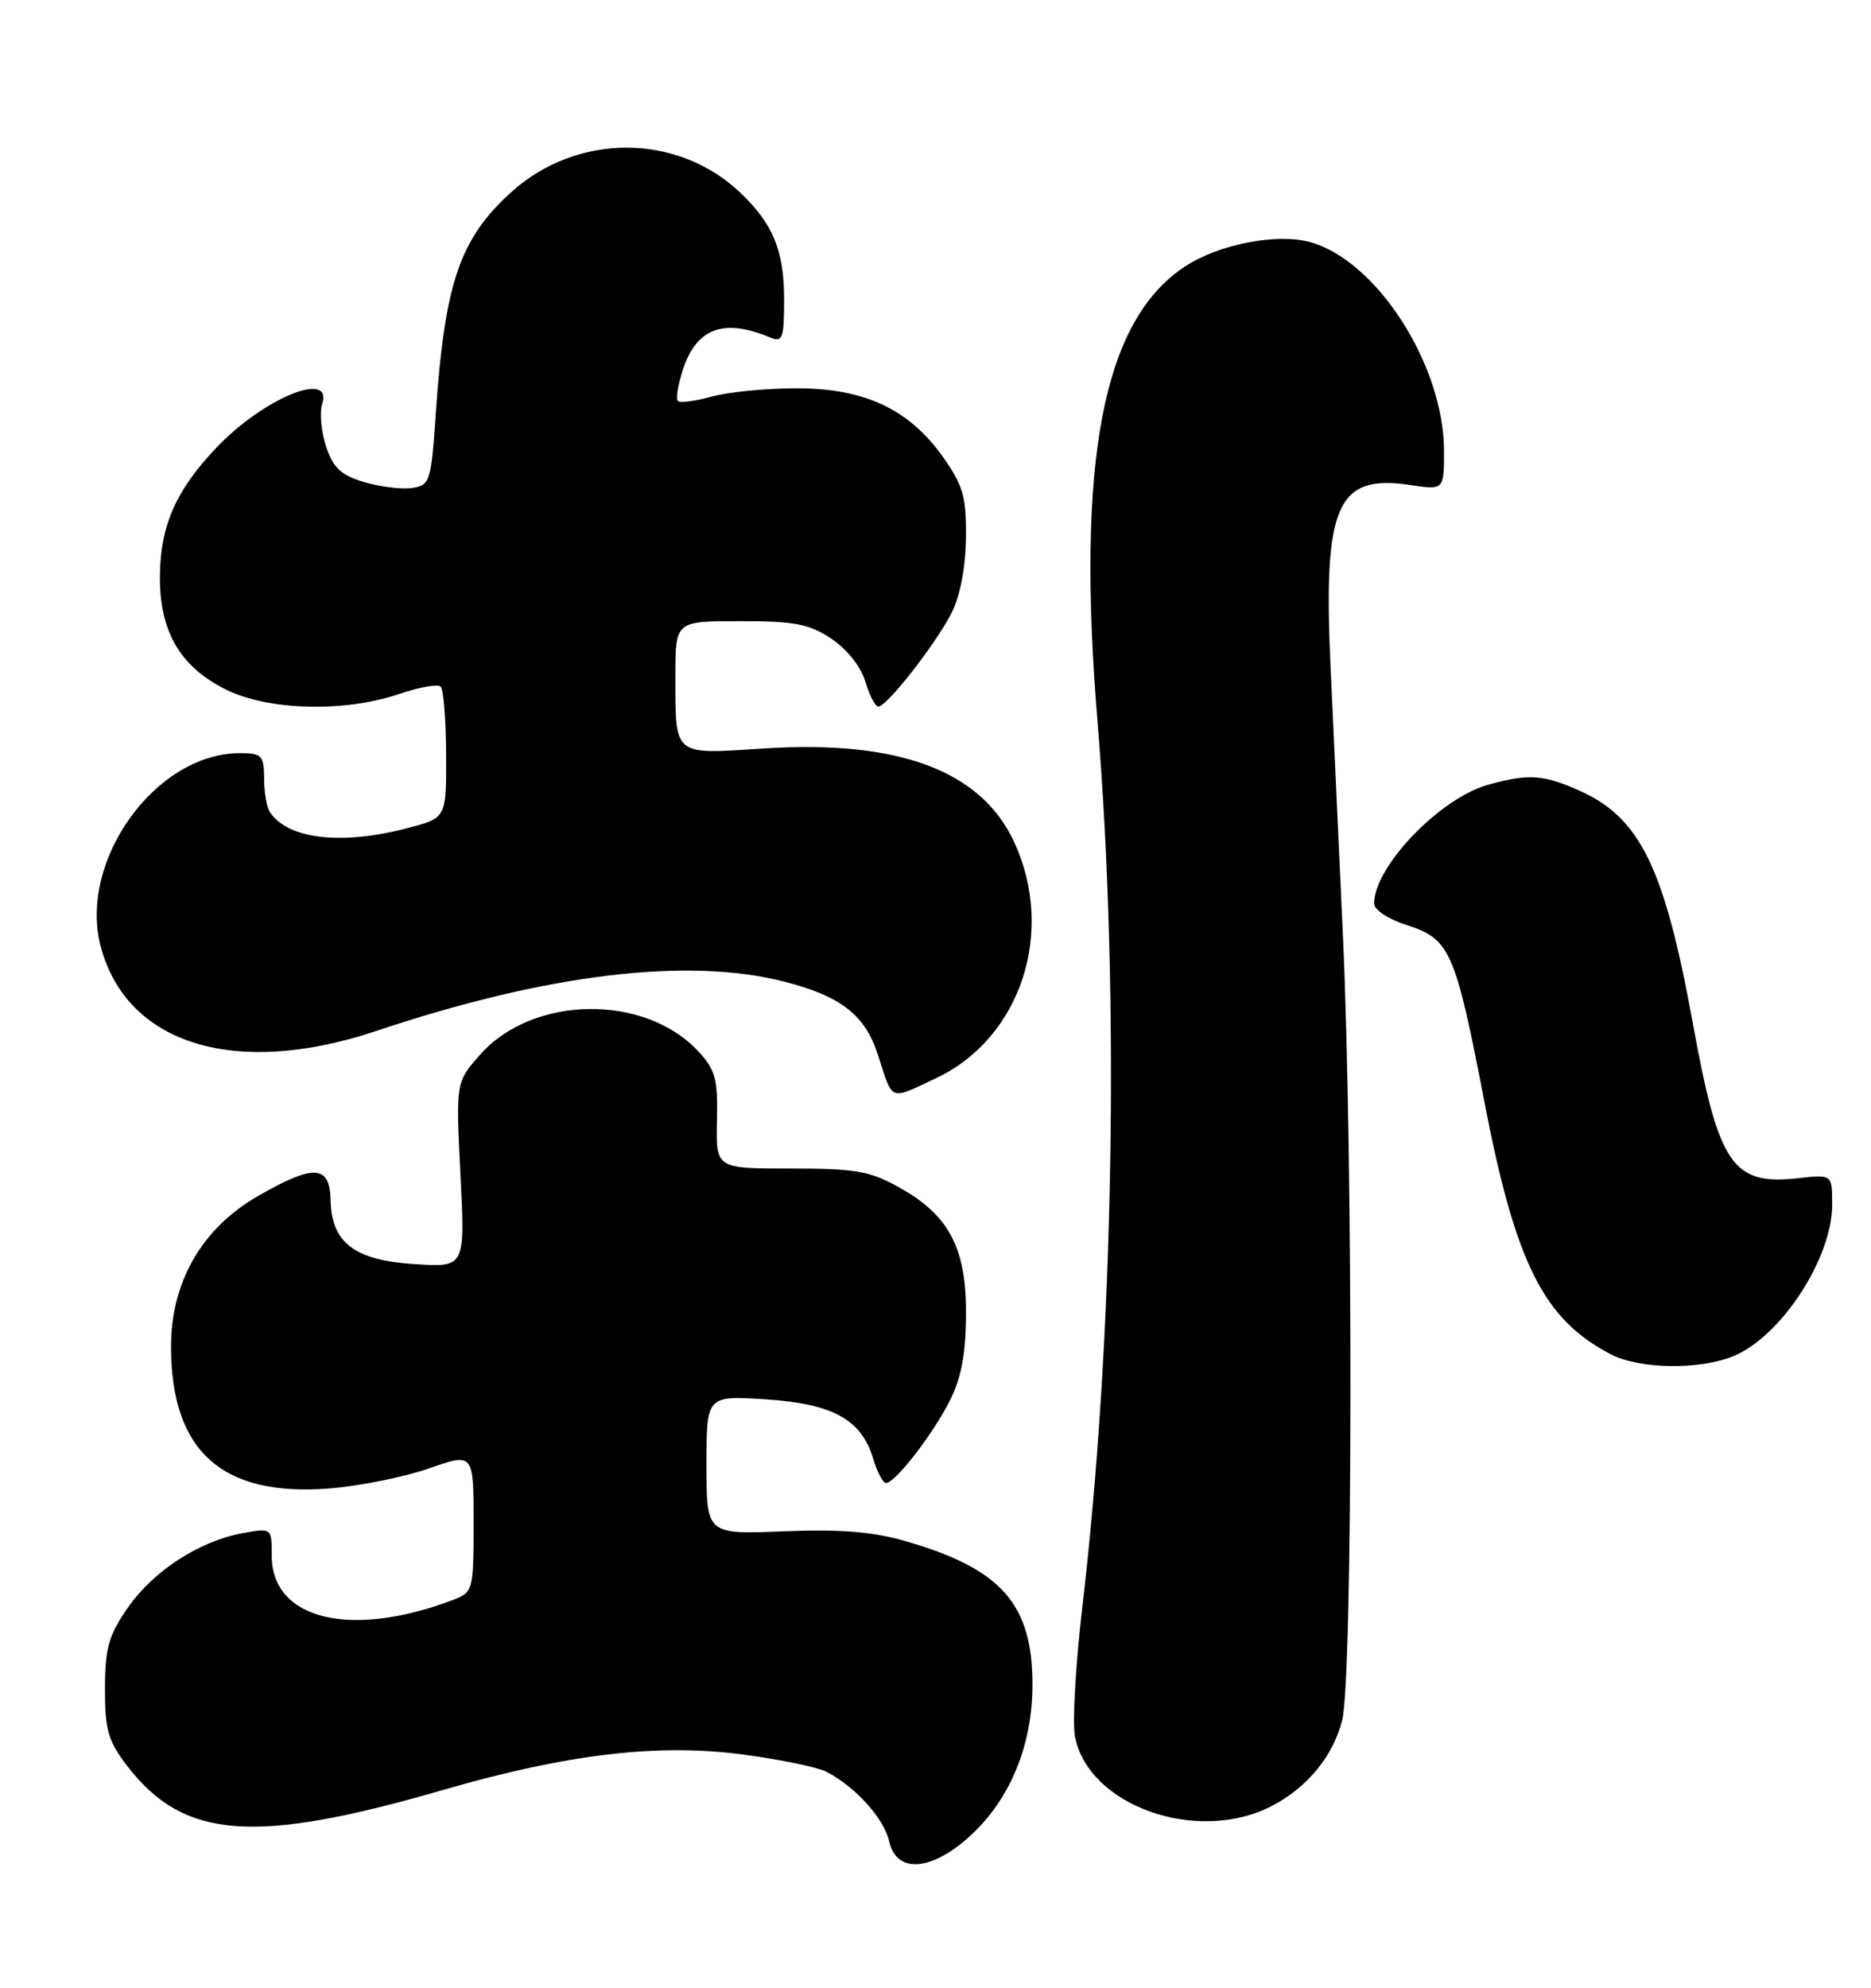<?xml version="1.0" encoding="UTF-8" standalone="no"?>
<!DOCTYPE svg PUBLIC "-//W3C//DTD SVG 1.1//EN" "http://www.w3.org/Graphics/SVG/1.1/DTD/svg11.dtd" >
<svg xmlns="http://www.w3.org/2000/svg" xmlns:xlink="http://www.w3.org/1999/xlink" version="1.1" viewBox="0 0 241 256">
 <g >
 <path fill="currentColor"
d=" M 124.62 236.76 C 129.98 232.05 132.98 224.97 132.99 217.00 C 133.00 206.59 128.99 202.05 116.68 198.50 C 112.41 197.26 108.24 196.93 100.93 197.22 C 91.00 197.62 91.00 197.62 91.00 188.68 C 91.00 179.74 91.00 179.74 98.57 180.22 C 107.25 180.78 110.94 182.80 112.46 187.83 C 112.98 189.57 113.73 191.00 114.12 191.00 C 115.28 191.00 119.94 185.03 122.23 180.62 C 123.79 177.62 124.38 174.60 124.43 169.50 C 124.52 160.85 122.32 156.58 115.95 153.00 C 112.06 150.81 110.29 150.50 101.85 150.50 C 92.21 150.50 92.21 150.50 92.35 144.34 C 92.48 139.04 92.15 137.79 90.00 135.46 C 83.08 127.94 68.58 128.16 61.81 135.87 C 58.71 139.39 58.71 139.39 59.31 151.31 C 59.91 163.23 59.91 163.23 53.44 162.81 C 45.65 162.32 42.70 160.07 42.58 154.55 C 42.48 150.01 40.45 149.90 33.26 154.02 C 26.01 158.18 22.01 165.11 22.03 173.50 C 22.06 186.94 28.63 192.80 42.44 191.70 C 46.32 191.39 52.09 190.23 55.25 189.12 C 61.00 187.11 61.00 187.11 61.00 196.08 C 61.00 204.85 60.94 205.07 58.37 206.05 C 45.15 211.08 35.00 208.60 35.00 200.35 C 35.00 196.78 35.00 196.78 31.25 197.46 C 25.67 198.48 19.73 202.34 16.45 207.08 C 14.00 210.60 13.53 212.28 13.52 217.46 C 13.50 222.71 13.92 224.21 16.30 227.33 C 23.59 236.89 32.64 237.61 57.00 230.55 C 73.05 225.90 84.76 224.51 95.71 225.97 C 100.47 226.60 105.29 227.60 106.43 228.18 C 110.15 230.09 113.89 234.22 114.53 237.14 C 115.43 241.22 119.73 241.05 124.62 236.76 Z  M 163.79 232.61 C 168.39 230.23 171.72 226.18 172.89 221.53 C 174.25 216.12 174.31 149.57 172.98 120.50 C 172.48 109.50 171.76 93.95 171.39 85.95 C 170.42 65.08 172.17 61.05 181.61 62.46 C 186.00 63.12 186.00 63.12 186.00 58.10 C 186.00 47.03 177.32 33.51 168.71 31.17 C 164.44 30.01 156.99 31.46 152.65 34.31 C 142.05 41.25 138.59 59.35 141.38 93.10 C 144.25 127.82 143.48 172.35 139.42 206.92 C 138.55 214.31 138.12 221.82 138.46 223.62 C 140.14 232.57 154.21 237.56 163.79 232.61 Z  M 223.33 174.64 C 229.46 172.08 236.00 162.02 236.00 155.16 C 236.00 151.25 236.00 151.25 231.65 151.74 C 223.16 152.69 221.38 150.09 218.06 131.85 C 214.43 111.88 211.31 105.41 203.62 101.91 C 198.85 99.75 196.93 99.61 191.68 101.07 C 185.47 102.80 177.00 111.61 177.00 116.36 C 177.00 117.19 178.81 118.38 181.24 119.16 C 186.76 120.91 187.46 122.49 191.18 141.79 C 195.20 162.71 198.81 169.92 207.50 174.43 C 211.21 176.35 218.97 176.46 223.33 174.64 Z  M 120.56 138.87 C 131.47 133.74 136.01 120.00 130.61 108.40 C 126.34 99.23 115.73 95.28 98.37 96.40 C 86.57 97.16 87.00 97.52 87.00 86.92 C 87.00 80.00 87.00 80.00 95.35 80.00 C 102.37 80.00 104.25 80.36 107.10 82.27 C 109.09 83.60 110.90 85.88 111.46 87.77 C 111.98 89.55 112.74 91.00 113.14 91.00 C 114.23 91.00 120.49 83.00 122.54 79.00 C 123.66 76.83 124.37 73.15 124.42 69.34 C 124.49 64.03 124.08 62.58 121.50 58.91 C 117.13 52.71 111.37 50.00 102.59 50.01 C 98.69 50.01 93.77 50.49 91.66 51.08 C 89.54 51.67 87.58 51.92 87.31 51.64 C 87.03 51.36 87.33 49.53 87.98 47.56 C 89.74 42.23 93.25 40.96 99.25 43.48 C 100.80 44.13 101.00 43.56 101.00 38.56 C 101.00 32.28 99.58 28.83 95.34 24.80 C 87.25 17.12 74.33 17.09 65.86 24.74 C 59.25 30.72 57.30 36.40 56.15 53.00 C 55.53 62.12 55.40 62.51 53.04 62.85 C 51.69 63.04 48.91 62.69 46.87 62.08 C 43.92 61.19 42.90 60.24 42.00 57.50 C 41.37 55.59 41.14 53.12 41.50 52.02 C 42.90 47.59 33.88 51.32 27.86 57.67 C 22.70 63.10 20.69 67.62 20.60 74.00 C 20.50 81.20 23.10 85.77 28.98 88.75 C 34.42 91.51 44.33 91.79 51.38 89.39 C 53.98 88.50 56.41 88.07 56.77 88.44 C 57.13 88.80 57.45 92.75 57.46 97.22 C 57.50 105.35 57.50 105.35 52.50 106.65 C 43.97 108.89 37.10 108.09 34.77 104.60 C 34.36 104.00 34.02 102.04 34.02 100.25 C 34.00 97.29 33.73 97.00 30.90 97.00 C 20.01 97.00 10.02 110.93 12.99 121.97 C 16.38 134.57 30.40 138.83 48.50 132.77 C 70.38 125.44 88.57 123.24 100.99 126.42 C 108.34 128.30 111.44 130.72 113.10 135.90 C 115.05 141.94 114.49 141.72 120.56 138.87 Z "/>
</g>
</svg>